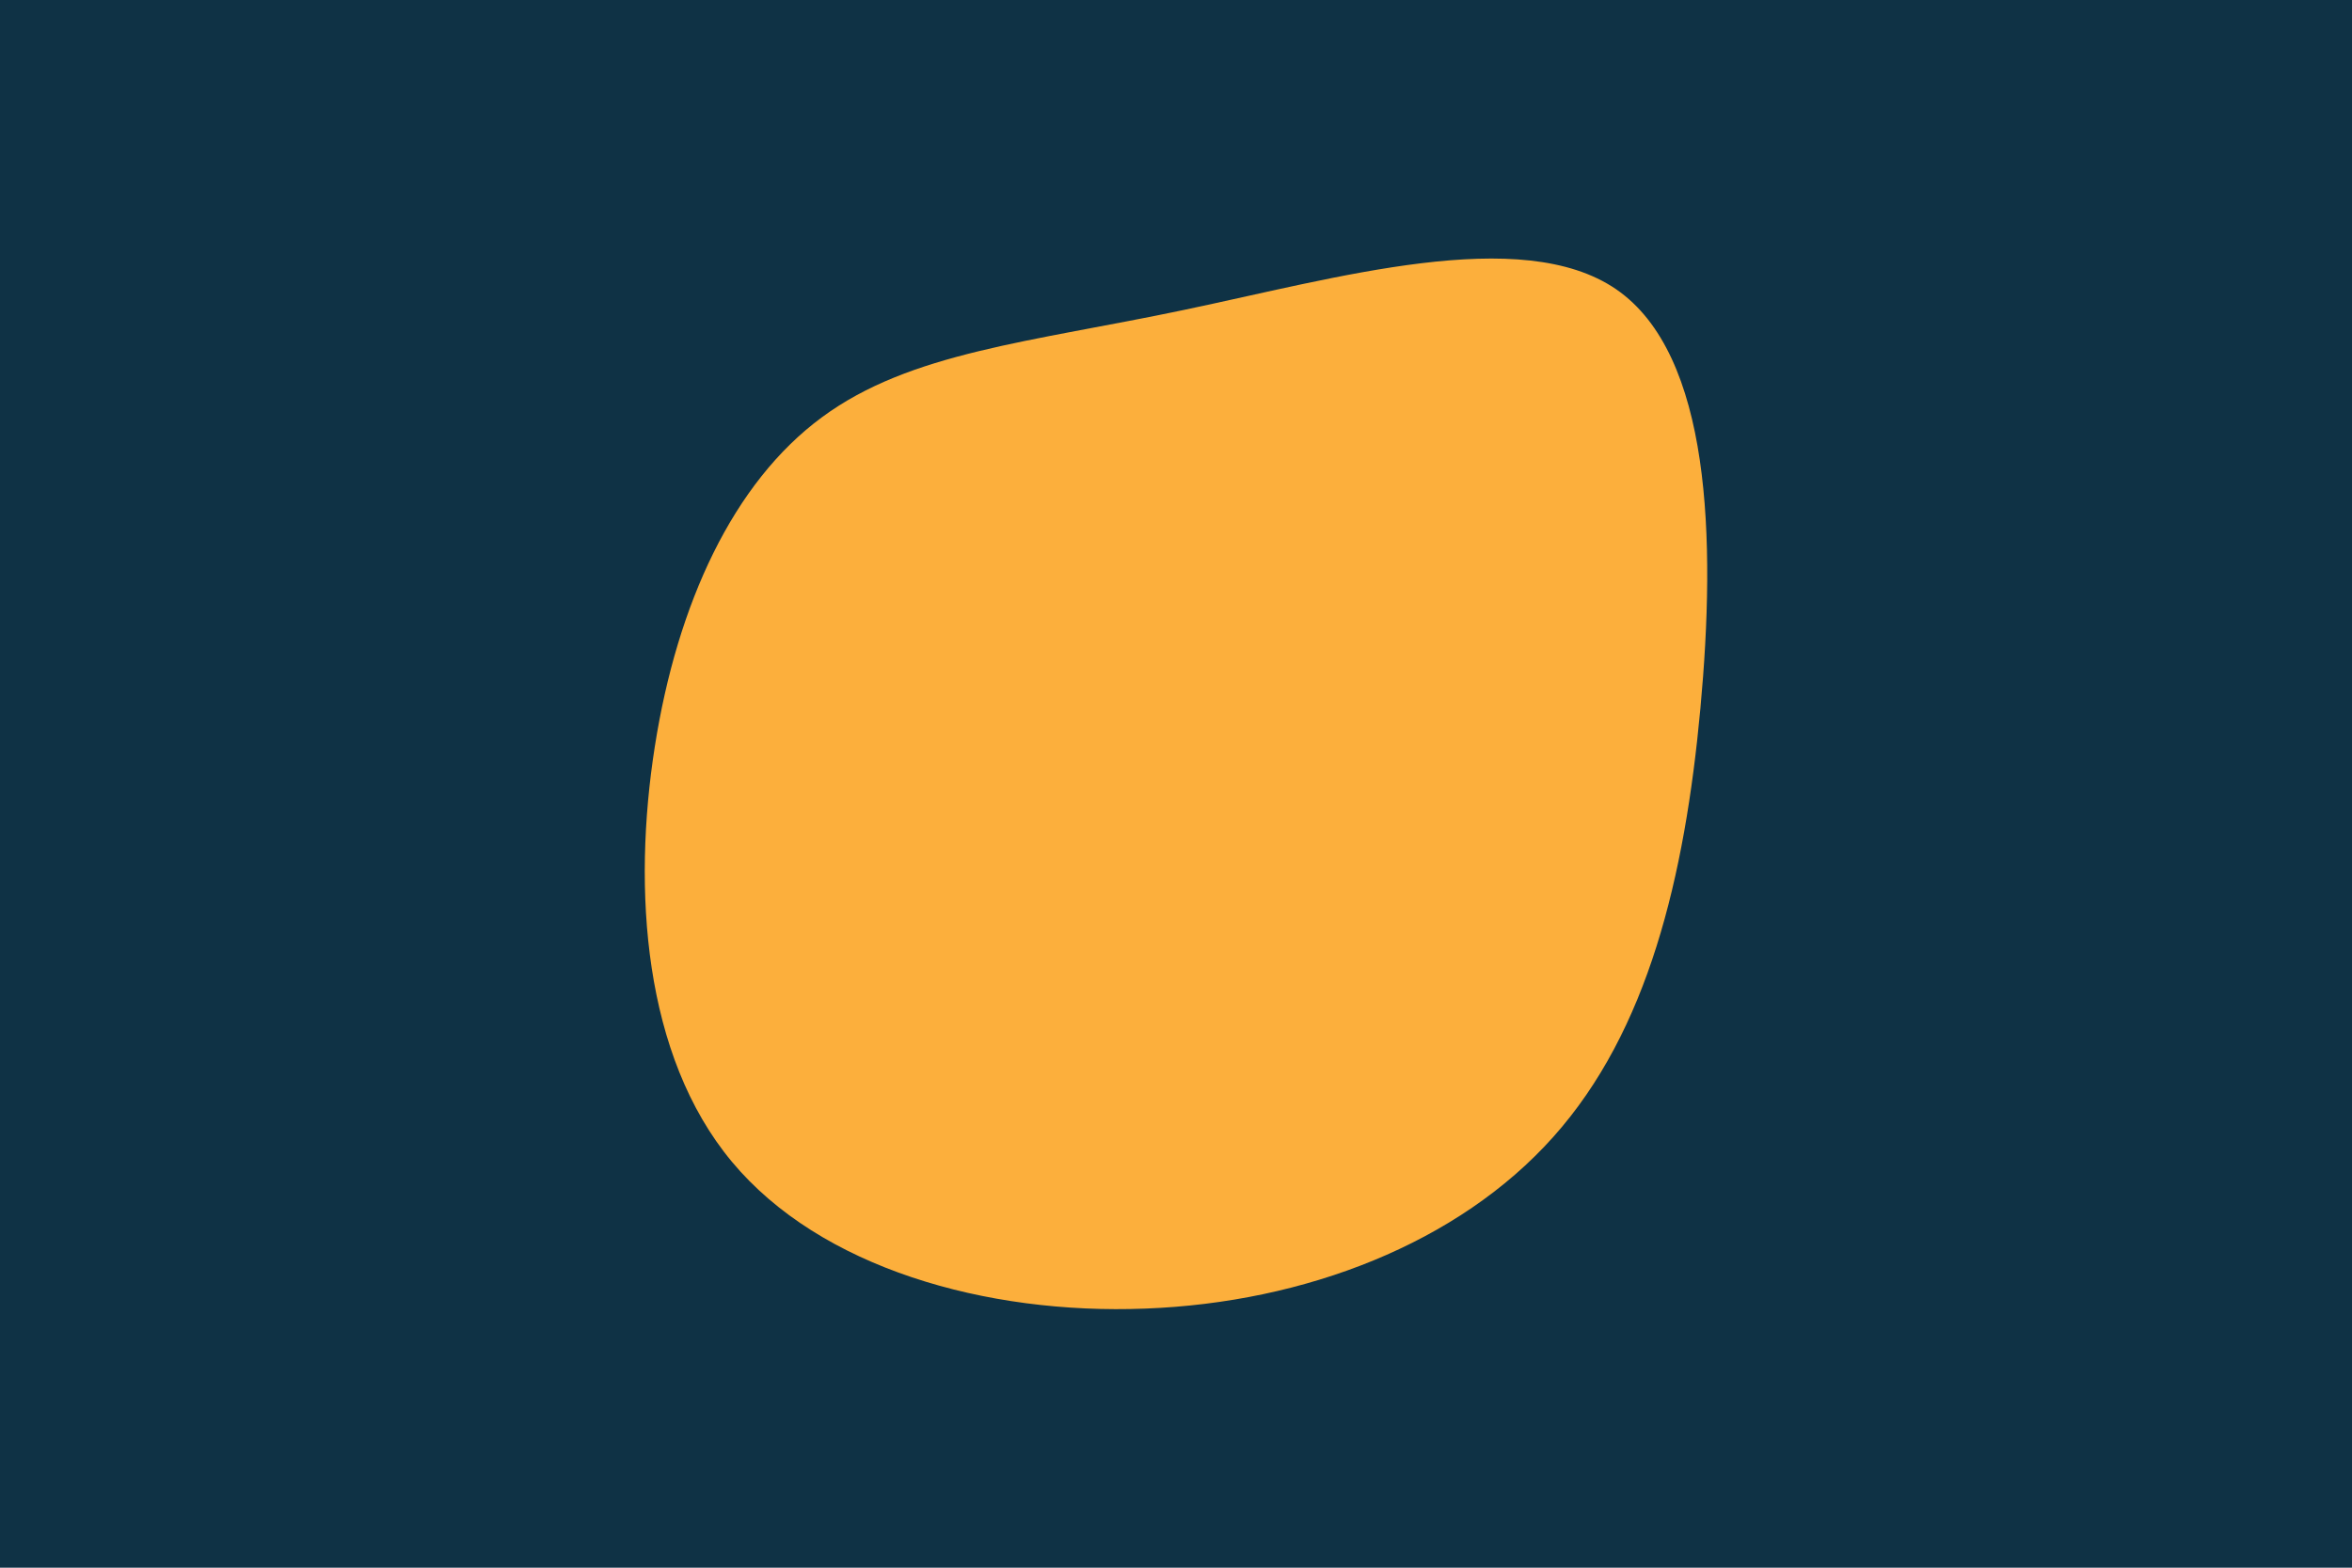 <svg id="visual" viewBox="0 0 900 600" width="900" height="600" xmlns="http://www.w3.org/2000/svg" xmlns:xlink="http://www.w3.org/1999/xlink" version="1.1"><rect x="0" y="0" width="900" height="600" fill="#0f3245"></rect><g transform="translate(440.665 277.136)"><path d="M177.8 -166.4C214.1 -141.4 216 -70.7 210 -6C204 58.7 190 117.4 153.7 158C117.4 198.7 58.7 221.4 -2.4 223.7C-63.4 226.1 -126.8 208.1 -160.6 167.5C-194.5 126.8 -198.7 63.4 -190.1 8.6C-181.5 -46.2 -160.1 -92.4 -126.2 -117.4C-92.4 -142.4 -46.2 -146.2 12.3 -158.5C70.7 -170.7 141.4 -191.4 177.8 -166.4" fill="#FCAF3C"></path></g></svg>